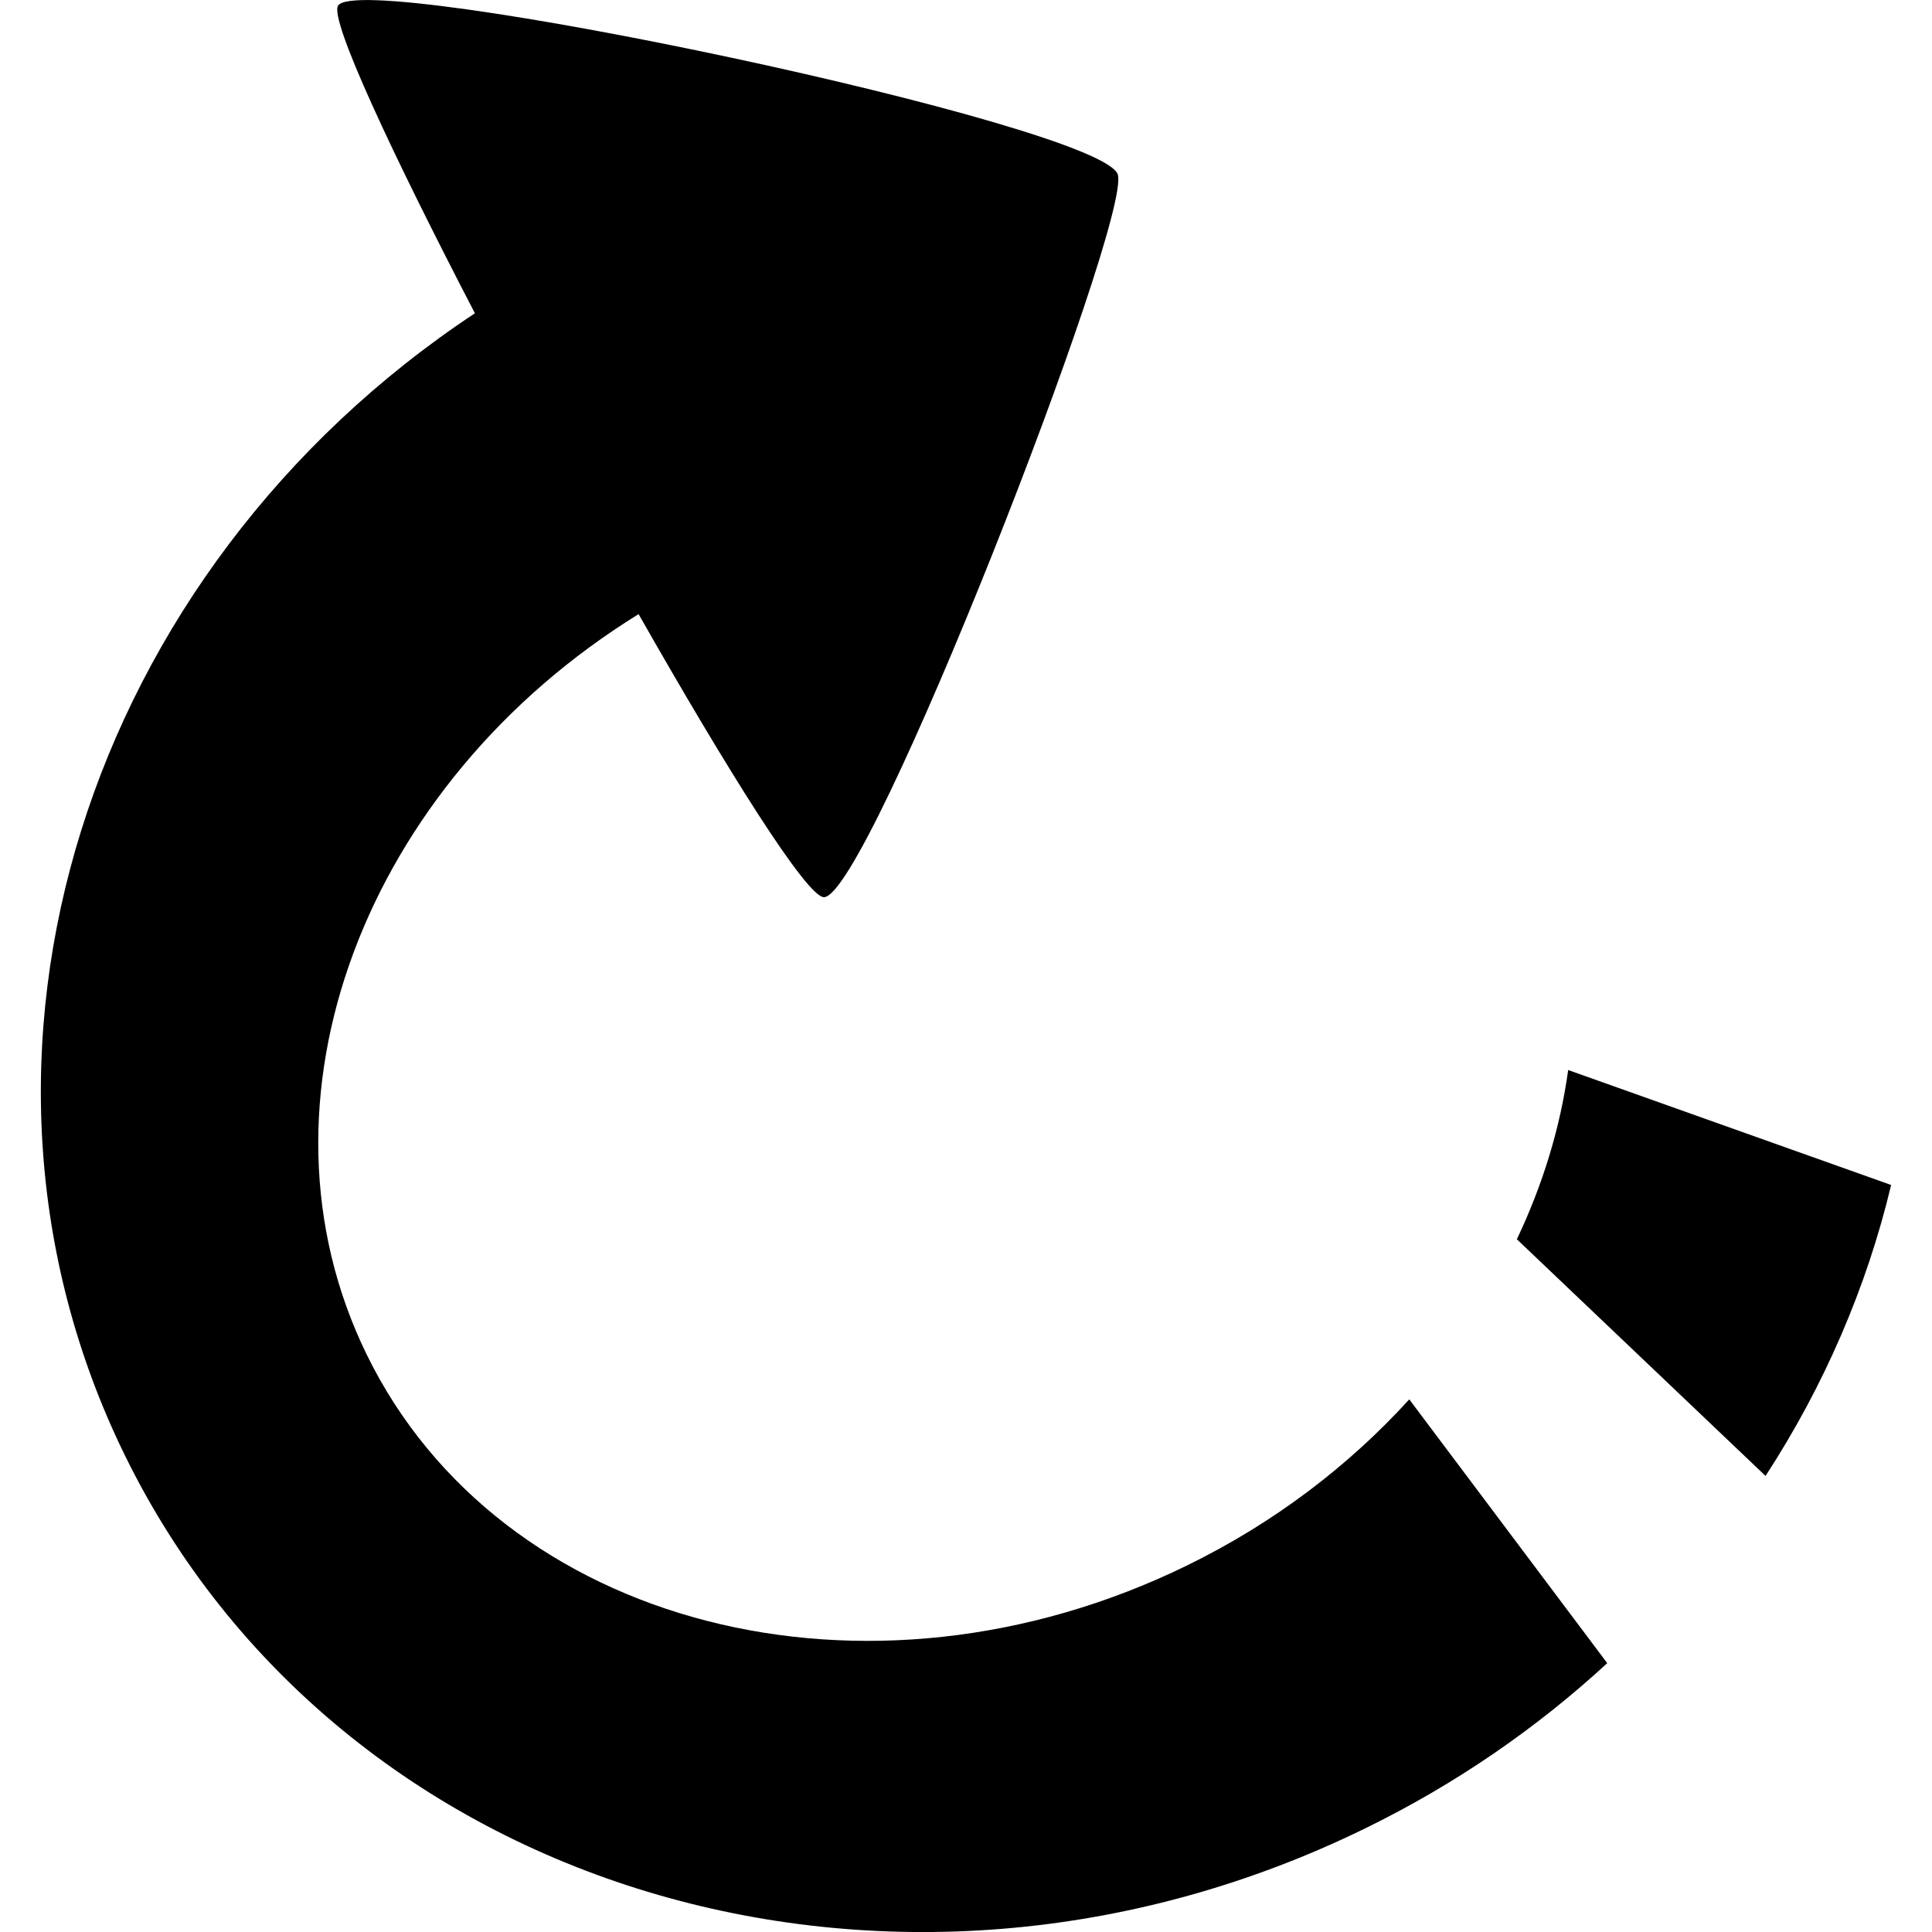 <?xml version="1.0" encoding="utf-8"?>
<!-- Generator: Adobe Illustrator 16.0.0, SVG Export Plug-In . SVG Version: 6.00 Build 0)  -->
<!DOCTYPE svg PUBLIC "-//W3C//DTD SVG 1.1//EN" "http://www.w3.org/Graphics/SVG/1.1/DTD/svg11.dtd">
<svg version="1.1" id="Capa_1" xmlns="http://www.w3.org/2000/svg" xmlns:xlink="http://www.w3.org/1999/xlink" x="0px" y="0px"
	 width="32px" height="32px" viewBox="-0.677 0 32 32" enable-background="new -0.677 0 32 32" xml:space="preserve">
<path d="M18.982,25.93c-5.297,2.588-11.379,1.021-13.586-3.496c-2.05-4.195-0.033-9.458,4.504-12.262
	c1.48,2.602,2.787,4.688,3.07,4.688c0.734,0,5.074-11.143,4.869-11.963C17.636,2.077,5.297-0.521,4.922,0.094
	C4.779,0.328,5.816,2.545,7.189,5.189C0.766,9.441-1.844,17.484,1.385,24.092c3.537,7.236,12.73,10.012,20.539,6.197
	c1.512-0.738,2.854-1.668,4.02-2.742l-3.279-4.369C21.67,24.271,20.434,25.221,18.982,25.93z"/>
<path d="M25.297,17.723c-0.131,0.953-0.42,1.898-0.85,2.803l4.119,3.92c0.973-1.495,1.678-3.131,2.08-4.819L25.297,17.723z"/>
</svg>
